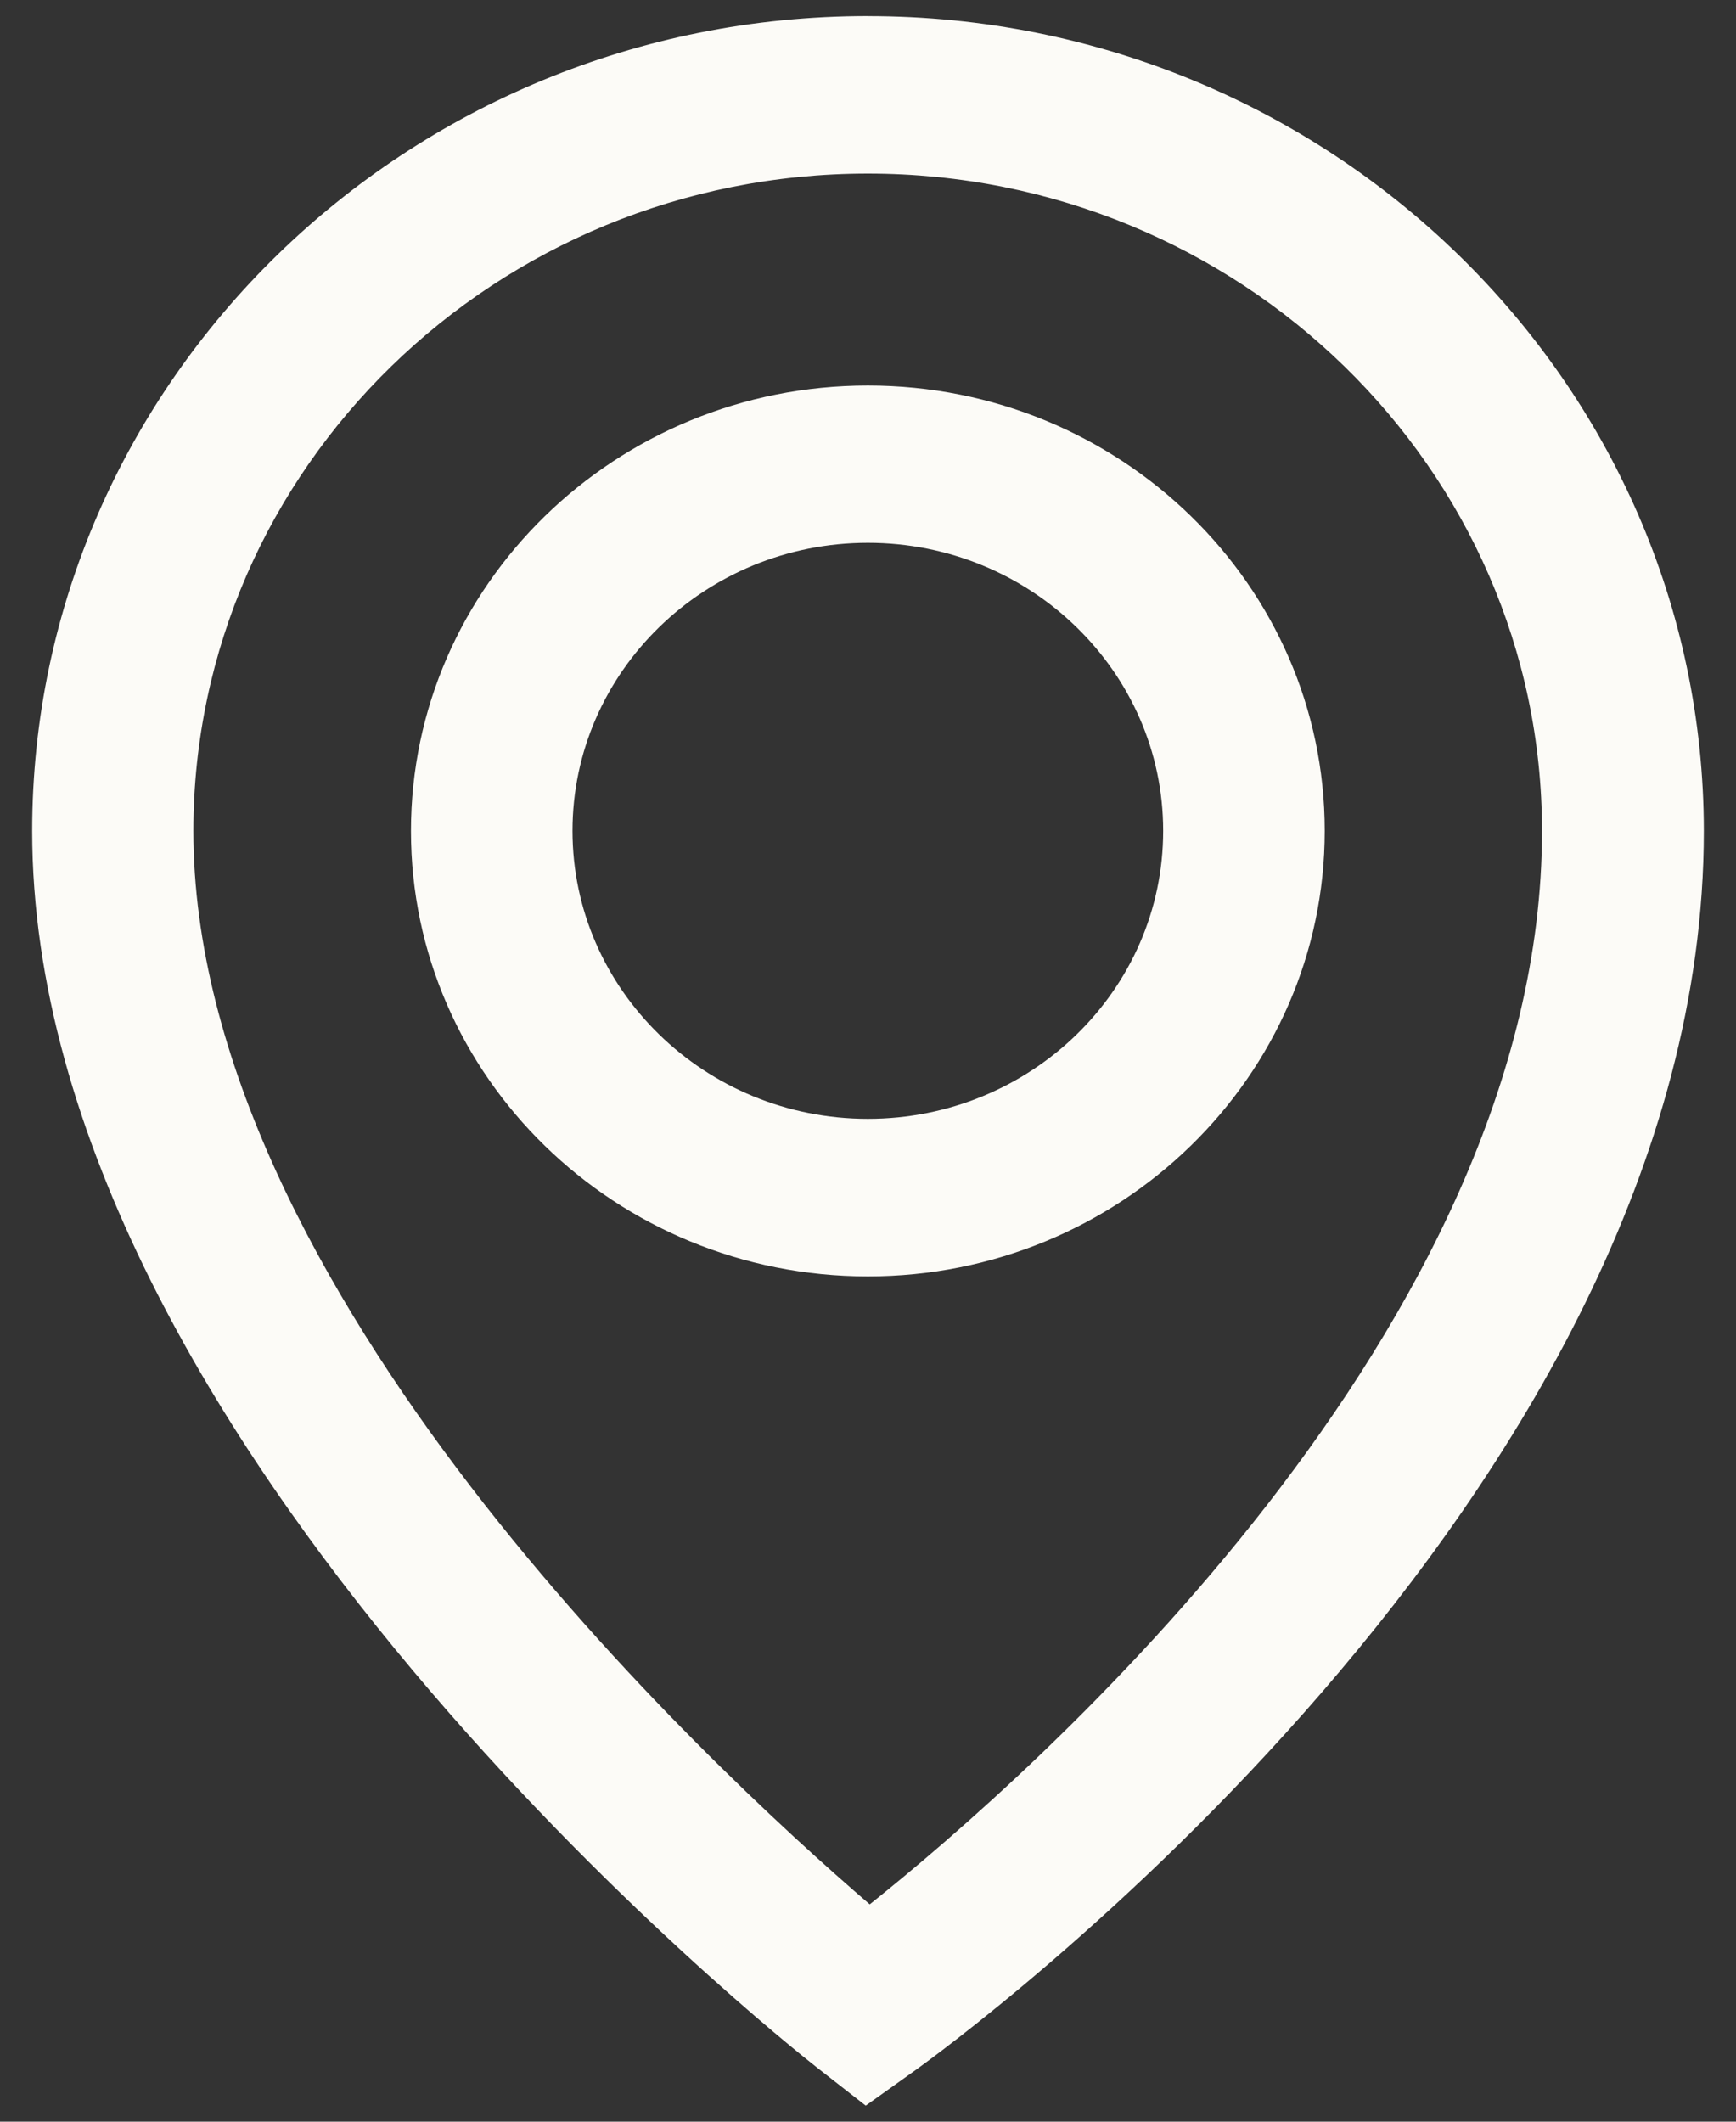 <svg width="36" height="44" viewBox="0 0 36 44" fill="none" xmlns="http://www.w3.org/2000/svg">
<rect x="0" y="0" width="36" height="44" fill="#333333" stroke="none"/>
<path d="M17.997 0.333C8.437 0.333 0.667 7.918 0.667 17.234C0.667 29.971 16.282 42.362 16.948 42.882L17.953 43.667L18.991 42.926C19.656 42.448 35.333 31.09 35.333 17.23C35.327 7.912 27.556 0.334 17.997 0.334L17.997 0.333ZM18.036 39.493C14.664 36.596 4.01 26.697 4.01 17.228C4.017 9.713 10.287 3.6 17.997 3.6C25.707 3.6 31.977 9.715 31.977 17.234C31.977 27.521 21.425 36.788 18.036 39.493Z" fill="#FCFBF7"/>
<path d="M17.997 7.995C12.771 7.995 8.522 12.138 8.522 17.234C8.522 22.331 12.771 26.47 17.997 26.47C23.222 26.47 27.471 22.326 27.471 17.23C27.471 12.132 23.222 7.995 17.997 7.995ZM17.997 23.203C14.618 23.203 11.872 20.523 11.872 17.23C11.872 13.935 14.62 11.257 17.997 11.257C21.375 11.257 24.121 13.937 24.121 17.23C24.121 20.529 21.375 23.203 17.997 23.203Z" fill="#FCFBF7"/>
</svg>
